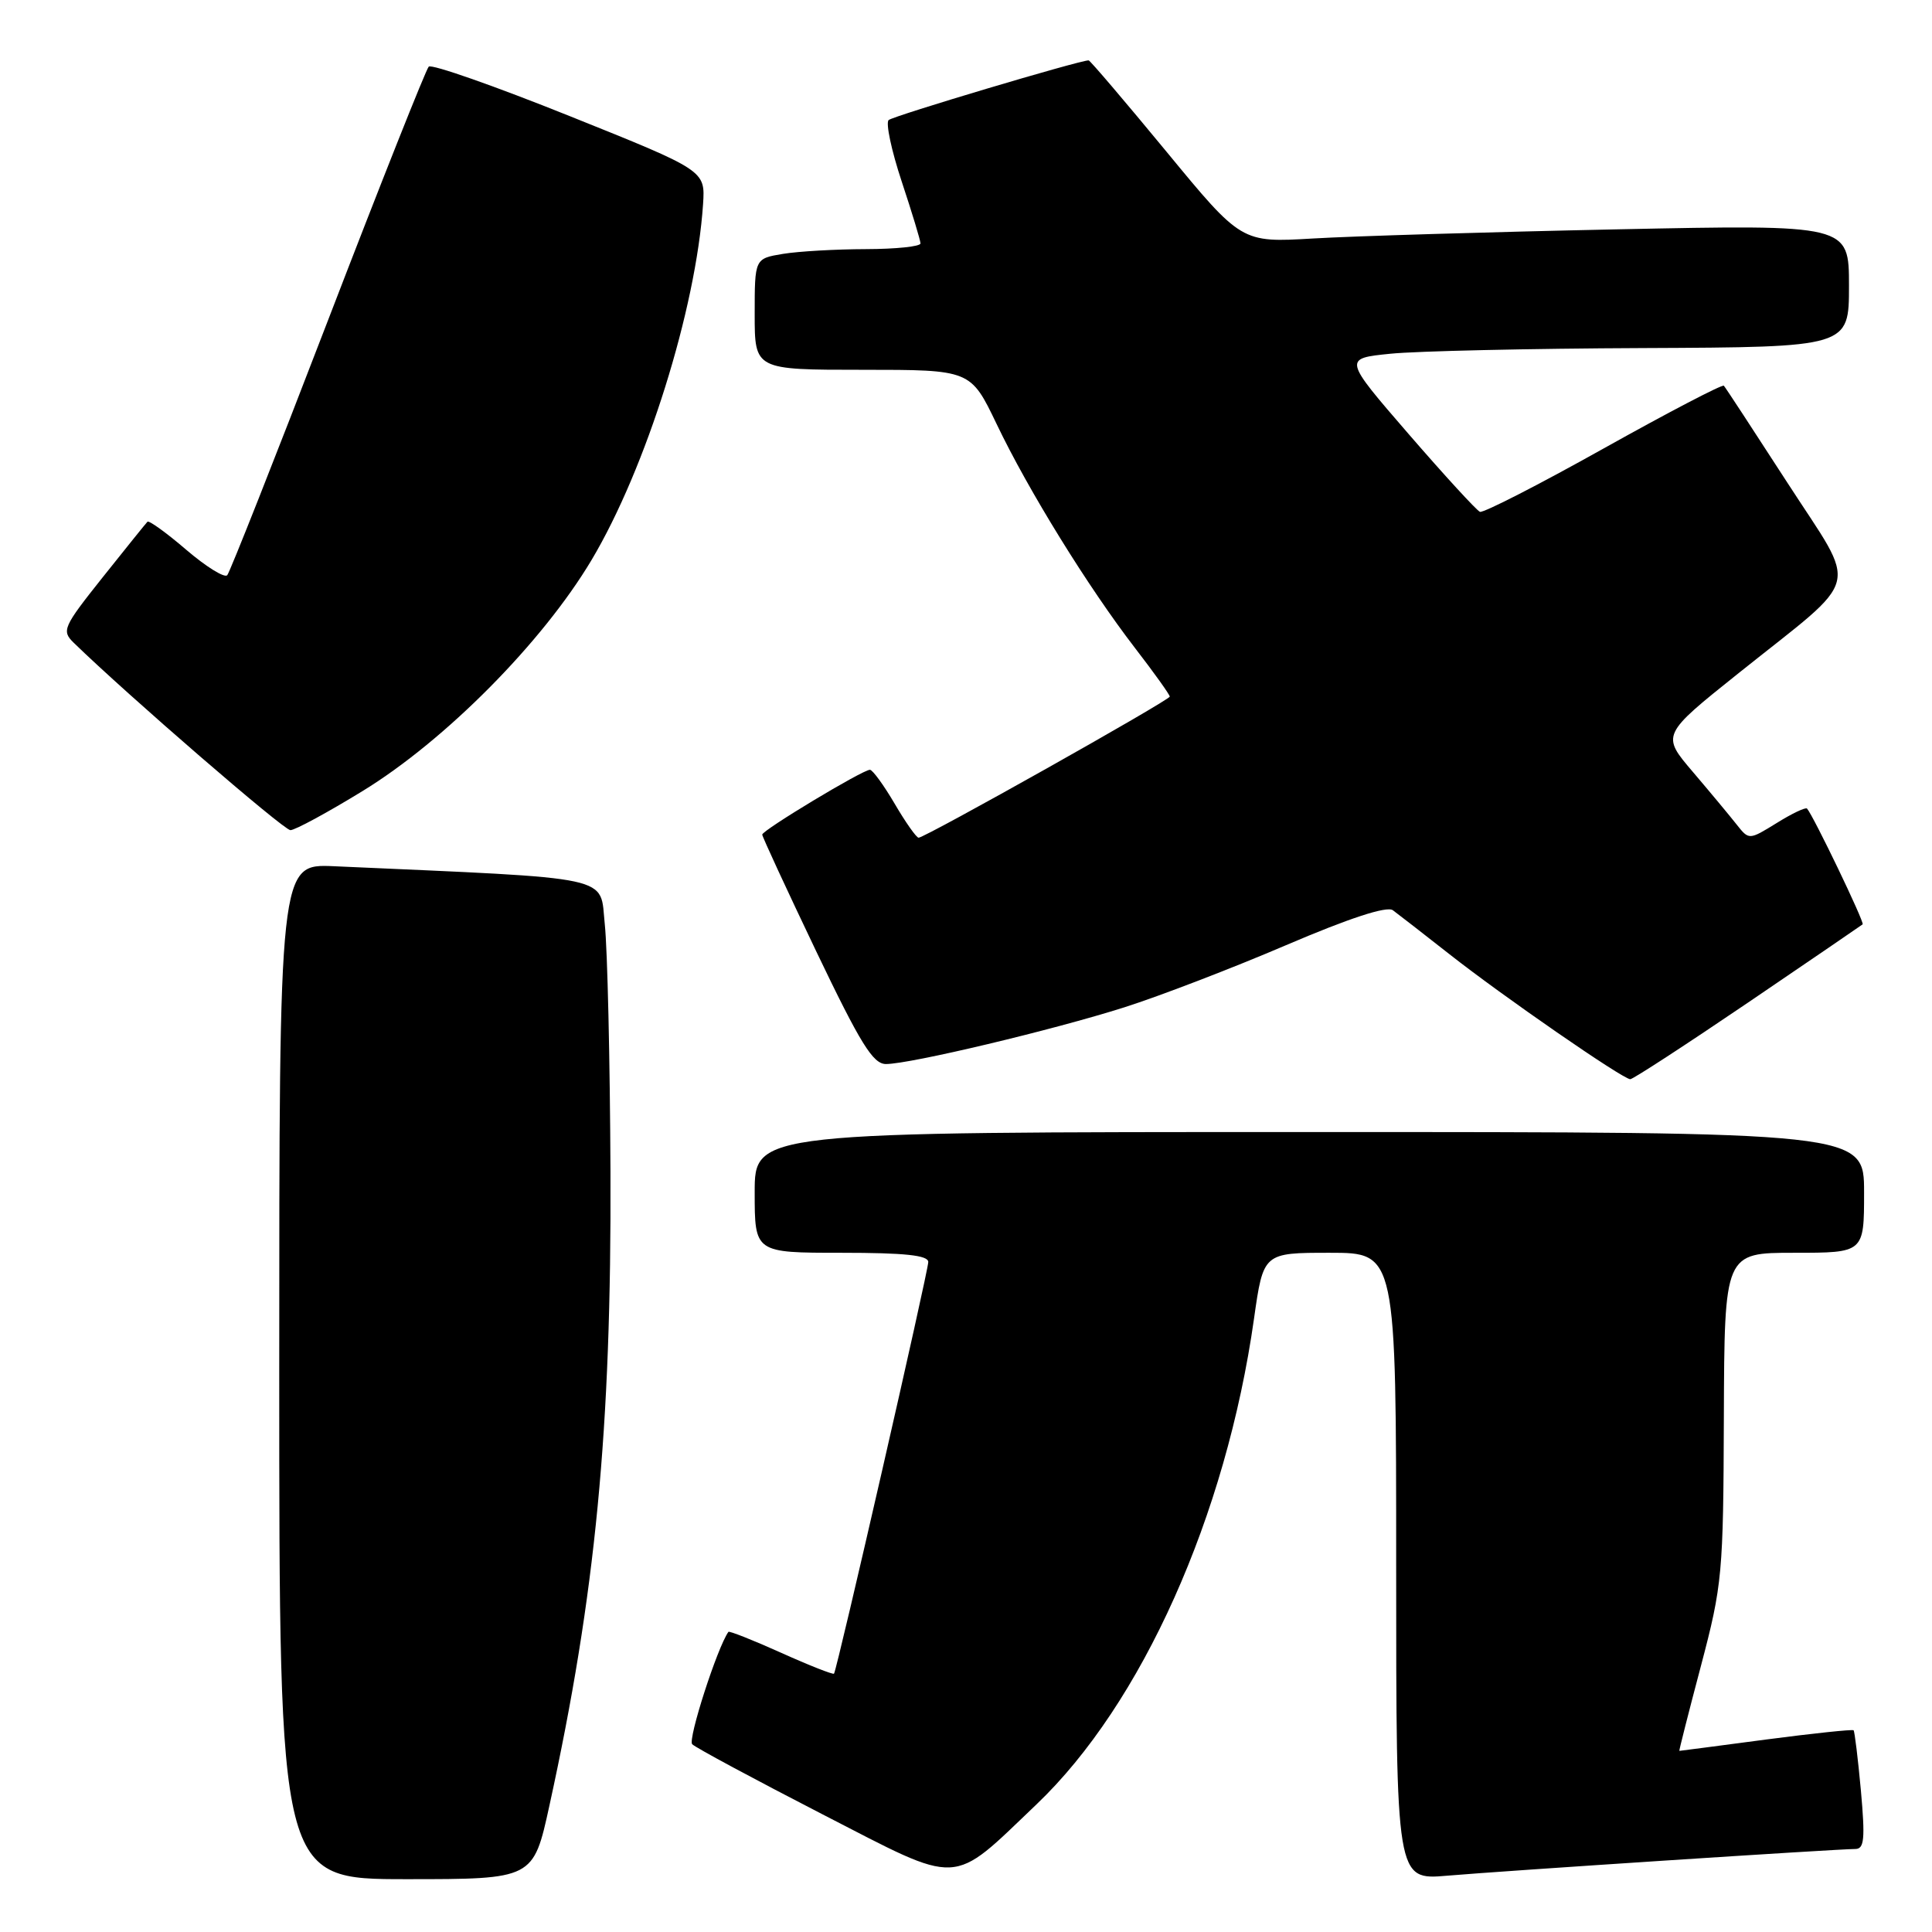 <?xml version="1.0" encoding="UTF-8" standalone="no"?>
<!DOCTYPE svg PUBLIC "-//W3C//DTD SVG 1.1//EN" "http://www.w3.org/Graphics/SVG/1.1/DTD/svg11.dtd" >
<svg xmlns="http://www.w3.org/2000/svg" xmlns:xlink="http://www.w3.org/1999/xlink" version="1.1" viewBox="0 0 256 256">
 <g >
 <path fill="currentColor"
d=" M 72.80 239.25 C 78.92 211.30 81.03 189.39 80.89 155.28 C 80.83 140.55 80.49 125.80 80.14 122.50 C 79.44 115.91 82.04 116.47 44.25 114.78 C 37.00 114.46 37.00 114.46 37.00 181.73 C 37.00 249.00 37.00 249.00 53.83 249.00 C 70.67 249.00 70.67 249.00 72.80 239.25 Z  M 137.33 239.10 C 151.30 225.78 162.46 200.87 166.16 174.75 C 167.40 166.00 167.40 166.00 176.20 166.00 C 185.00 166.00 185.00 166.00 185.00 207.56 C 185.00 249.12 185.00 249.12 191.75 248.54 C 199.06 247.91 243.48 245.00 245.84 245.00 C 247.03 245.00 247.15 243.65 246.58 237.27 C 246.19 233.02 245.75 229.42 245.61 229.27 C 245.46 229.13 240.23 229.68 233.98 230.50 C 227.74 231.33 222.58 232.00 222.52 232.00 C 222.46 232.00 223.74 226.94 225.38 220.75 C 228.22 209.99 228.35 208.55 228.42 187.75 C 228.50 166.00 228.50 166.00 237.75 166.00 C 247.00 166.00 247.00 166.00 247.00 158.00 C 247.00 150.00 247.00 150.00 173.50 150.00 C 100.00 150.00 100.00 150.00 100.00 158.00 C 100.00 166.00 100.00 166.00 111.50 166.00 C 119.88 166.00 123.00 166.33 123.00 167.22 C 123.00 168.46 110.91 221.28 110.51 221.77 C 110.39 221.92 107.23 220.68 103.50 219.00 C 99.77 217.32 96.62 216.08 96.52 216.23 C 95.04 218.30 91.11 230.51 91.72 231.12 C 92.18 231.58 99.96 235.76 109.01 240.42 C 127.57 249.96 125.85 250.04 137.33 239.10 Z  M 231.59 132.87 C 239.79 127.30 246.64 122.62 246.81 122.48 C 247.09 122.24 240.27 108.06 239.44 107.14 C 239.25 106.94 237.45 107.79 235.43 109.05 C 231.75 111.32 231.75 111.32 230.12 109.26 C 229.23 108.13 226.62 104.99 224.32 102.29 C 220.13 97.38 220.13 97.38 230.43 89.15 C 246.96 75.93 246.29 78.59 236.85 63.98 C 232.41 57.12 228.62 51.32 228.42 51.11 C 228.22 50.90 221.05 54.64 212.48 59.43 C 203.92 64.22 196.55 67.99 196.10 67.82 C 195.66 67.64 191.40 63.00 186.64 57.50 C 177.99 47.50 177.99 47.50 184.25 46.87 C 187.69 46.52 202.76 46.18 217.75 46.12 C 245.00 46.00 245.00 46.00 245.00 37.88 C 245.00 29.75 245.00 29.75 214.25 30.39 C 197.34 30.74 179.22 31.29 174.00 31.60 C 164.50 32.16 164.50 32.16 154.55 20.08 C 149.07 13.44 144.44 8.00 144.25 8.00 C 143.01 8.00 118.35 15.36 117.75 15.91 C 117.34 16.28 118.12 19.95 119.48 24.05 C 120.84 28.15 121.96 31.84 121.97 32.25 C 121.99 32.66 118.74 33.00 114.75 33.01 C 110.76 33.02 105.81 33.30 103.75 33.64 C 100.00 34.26 100.00 34.26 100.00 41.63 C 100.00 49.00 100.00 49.00 114.31 49.00 C 128.61 49.00 128.61 49.00 132.06 56.19 C 136.25 64.96 144.18 77.79 150.39 85.86 C 152.93 89.15 155.00 92.05 155.00 92.30 C 155.00 92.78 122.58 111.00 121.72 111.00 C 121.43 111.00 120.00 108.98 118.55 106.50 C 117.10 104.03 115.62 102.00 115.27 102.00 C 114.30 102.00 101.00 110.01 101.00 110.59 C 101.00 110.86 104.22 117.82 108.15 126.05 C 114.02 138.31 115.68 141.00 117.40 140.99 C 120.64 140.98 139.53 136.48 149.00 133.47 C 153.68 131.98 163.31 128.28 170.41 125.24 C 178.80 121.65 183.76 120.03 184.56 120.61 C 185.23 121.10 188.60 123.72 192.05 126.43 C 199.14 132.01 215.04 143.00 216.02 143.00 C 216.38 143.00 223.38 138.44 231.59 132.87 Z  M 48.04 104.82 C 59.01 98.10 71.88 85.11 78.38 74.21 C 85.62 62.06 92.23 40.96 93.16 27.04 C 93.45 22.59 93.45 22.59 75.48 15.38 C 65.59 11.41 57.19 8.46 56.81 8.83 C 56.44 9.20 50.42 24.35 43.44 42.50 C 36.46 60.65 30.46 75.82 30.11 76.22 C 29.75 76.61 27.31 75.10 24.68 72.85 C 22.06 70.60 19.74 68.93 19.54 69.13 C 19.34 69.33 16.67 72.65 13.61 76.49 C 8.35 83.10 8.14 83.58 9.77 85.17 C 16.89 92.10 37.59 110.00 38.48 110.00 C 39.09 110.00 43.39 107.67 48.04 104.82 Z "/>
</g>
</svg>